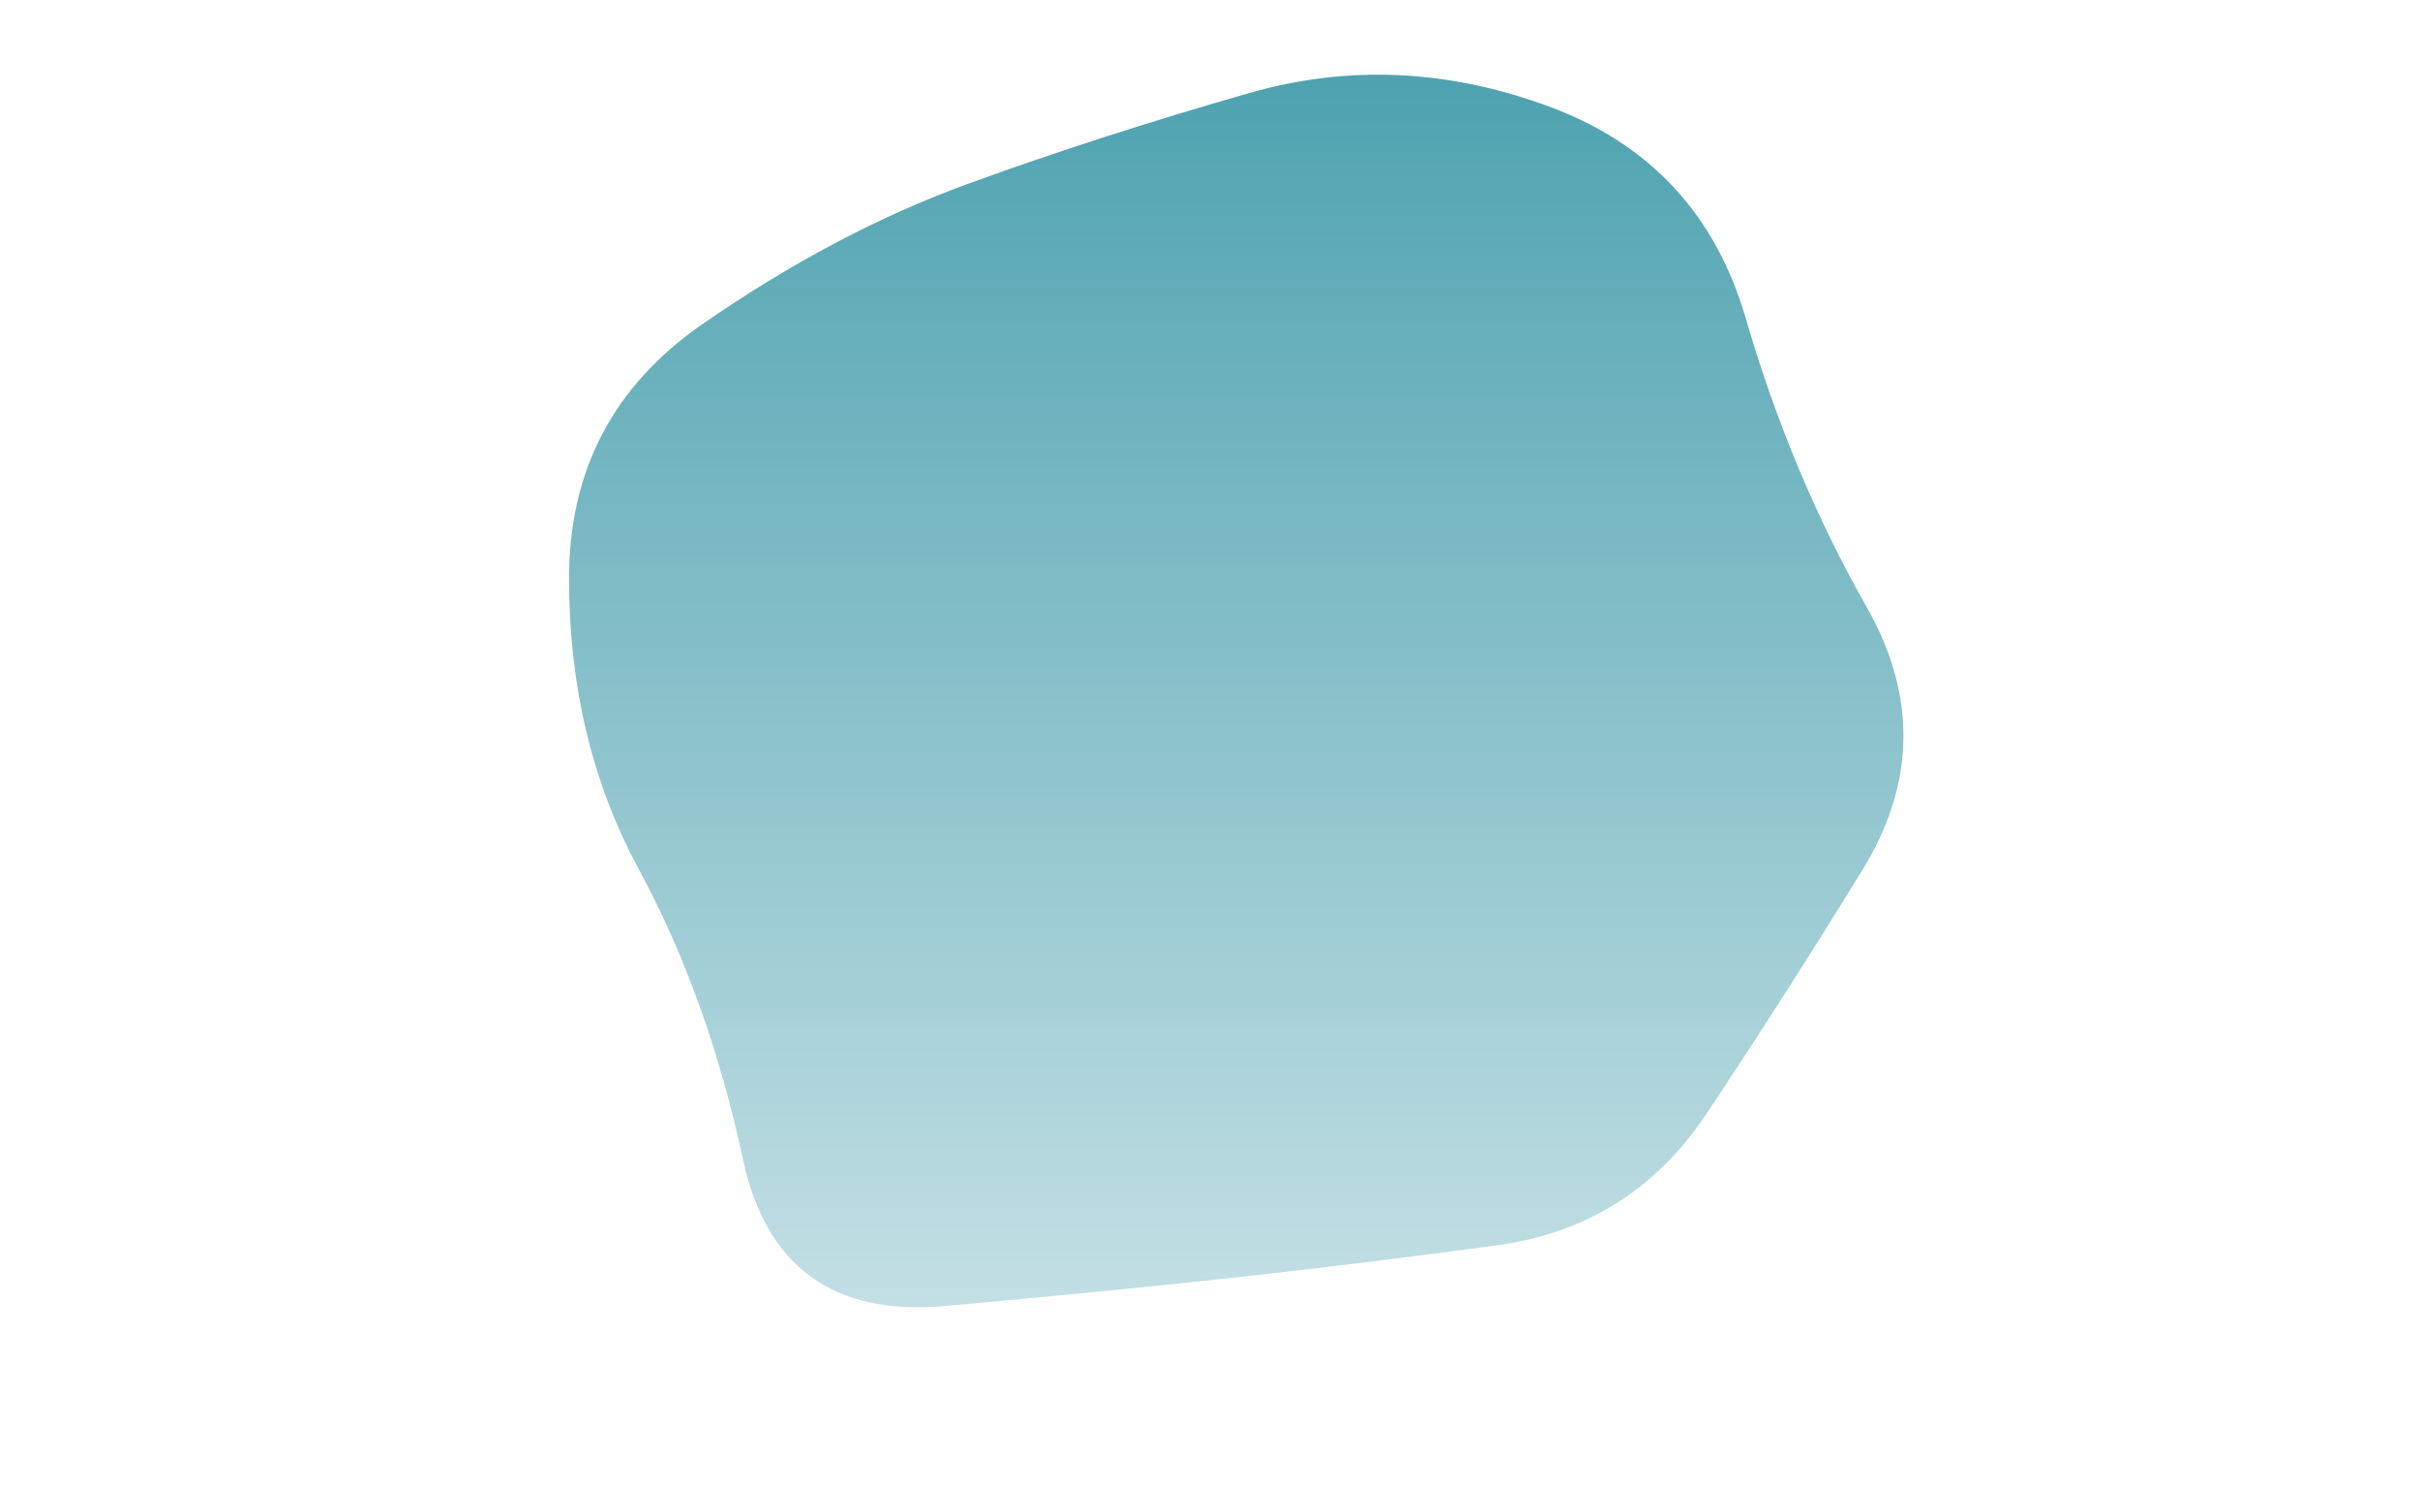 <svg viewBox="0 0 800 500" preserveAspectRatio="none" xmlns="http://www.w3.org/2000/svg" xmlns:xlink="http://www.w3.org/1999/xlink" width="100%" id="blobSvg">
  <g transform="translate(160.105, -5.274)">
    <defs>
      <linearGradient id="gradient" x1="0%" y1="0%" x2="0%" y2="100%">
        <stop offset="0%" style="stop-color: rgb(76, 161, 175);"></stop>
        <stop offset="100%" style="stop-color: rgb(196, 224, 229);"></stop>
      </linearGradient>
    </defs>
    <path class="blob" d="M455.5,293Q429,336,404,373.5Q379,411,334.5,417Q290,423,249,427.5Q208,432,152.5,437Q97,442,85.5,388.5Q74,335,51,292.5Q28,250,28,196.5Q28,143,72,112.5Q116,82,160,66Q204,50,253,36Q302,22,352,40.5Q402,59,417,110.5Q432,162,457,206Q482,250,455.5,293Z" fill="url(#gradient)"></path>
  </g>
</svg>